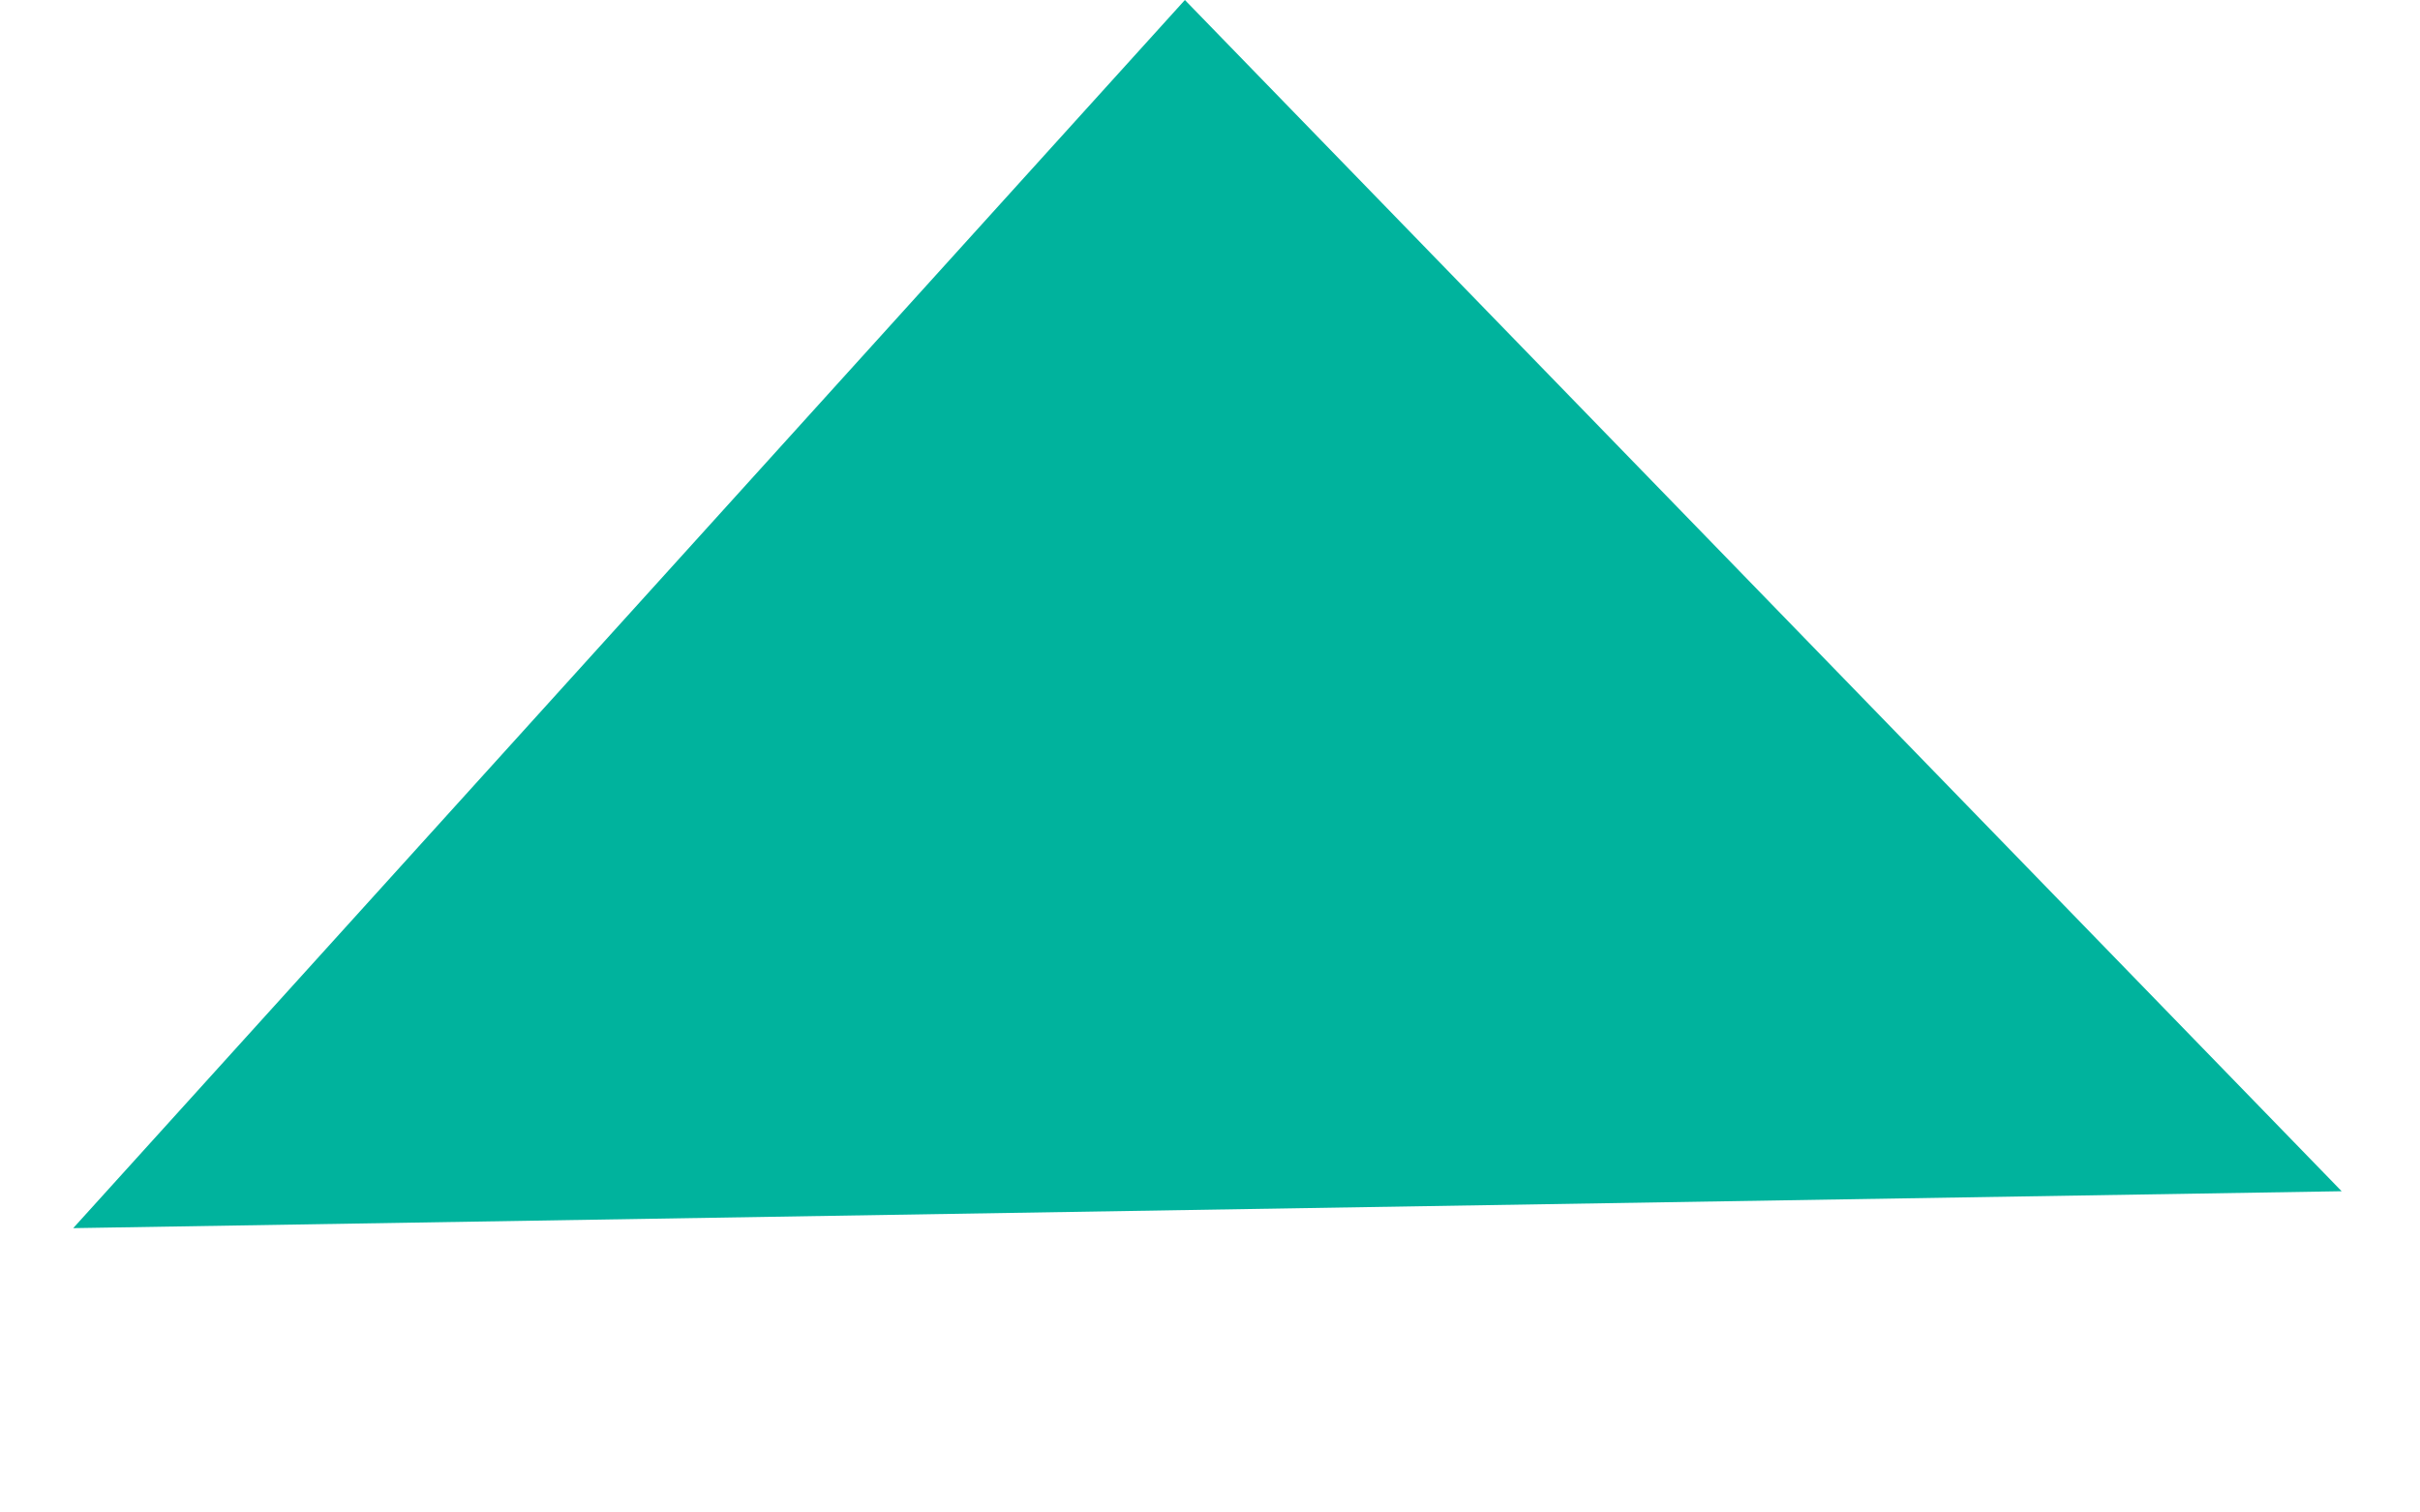 <svg xmlns="http://www.w3.org/2000/svg" width="8" height="5" viewBox="0 0 8 5" fill="none">
<path fill-rule="evenodd" clip-rule="evenodd" d="M0.242 4.06L3.917 0L7.741 3.938L0.242 4.06Z" fill="#00B39D"/>
</svg>